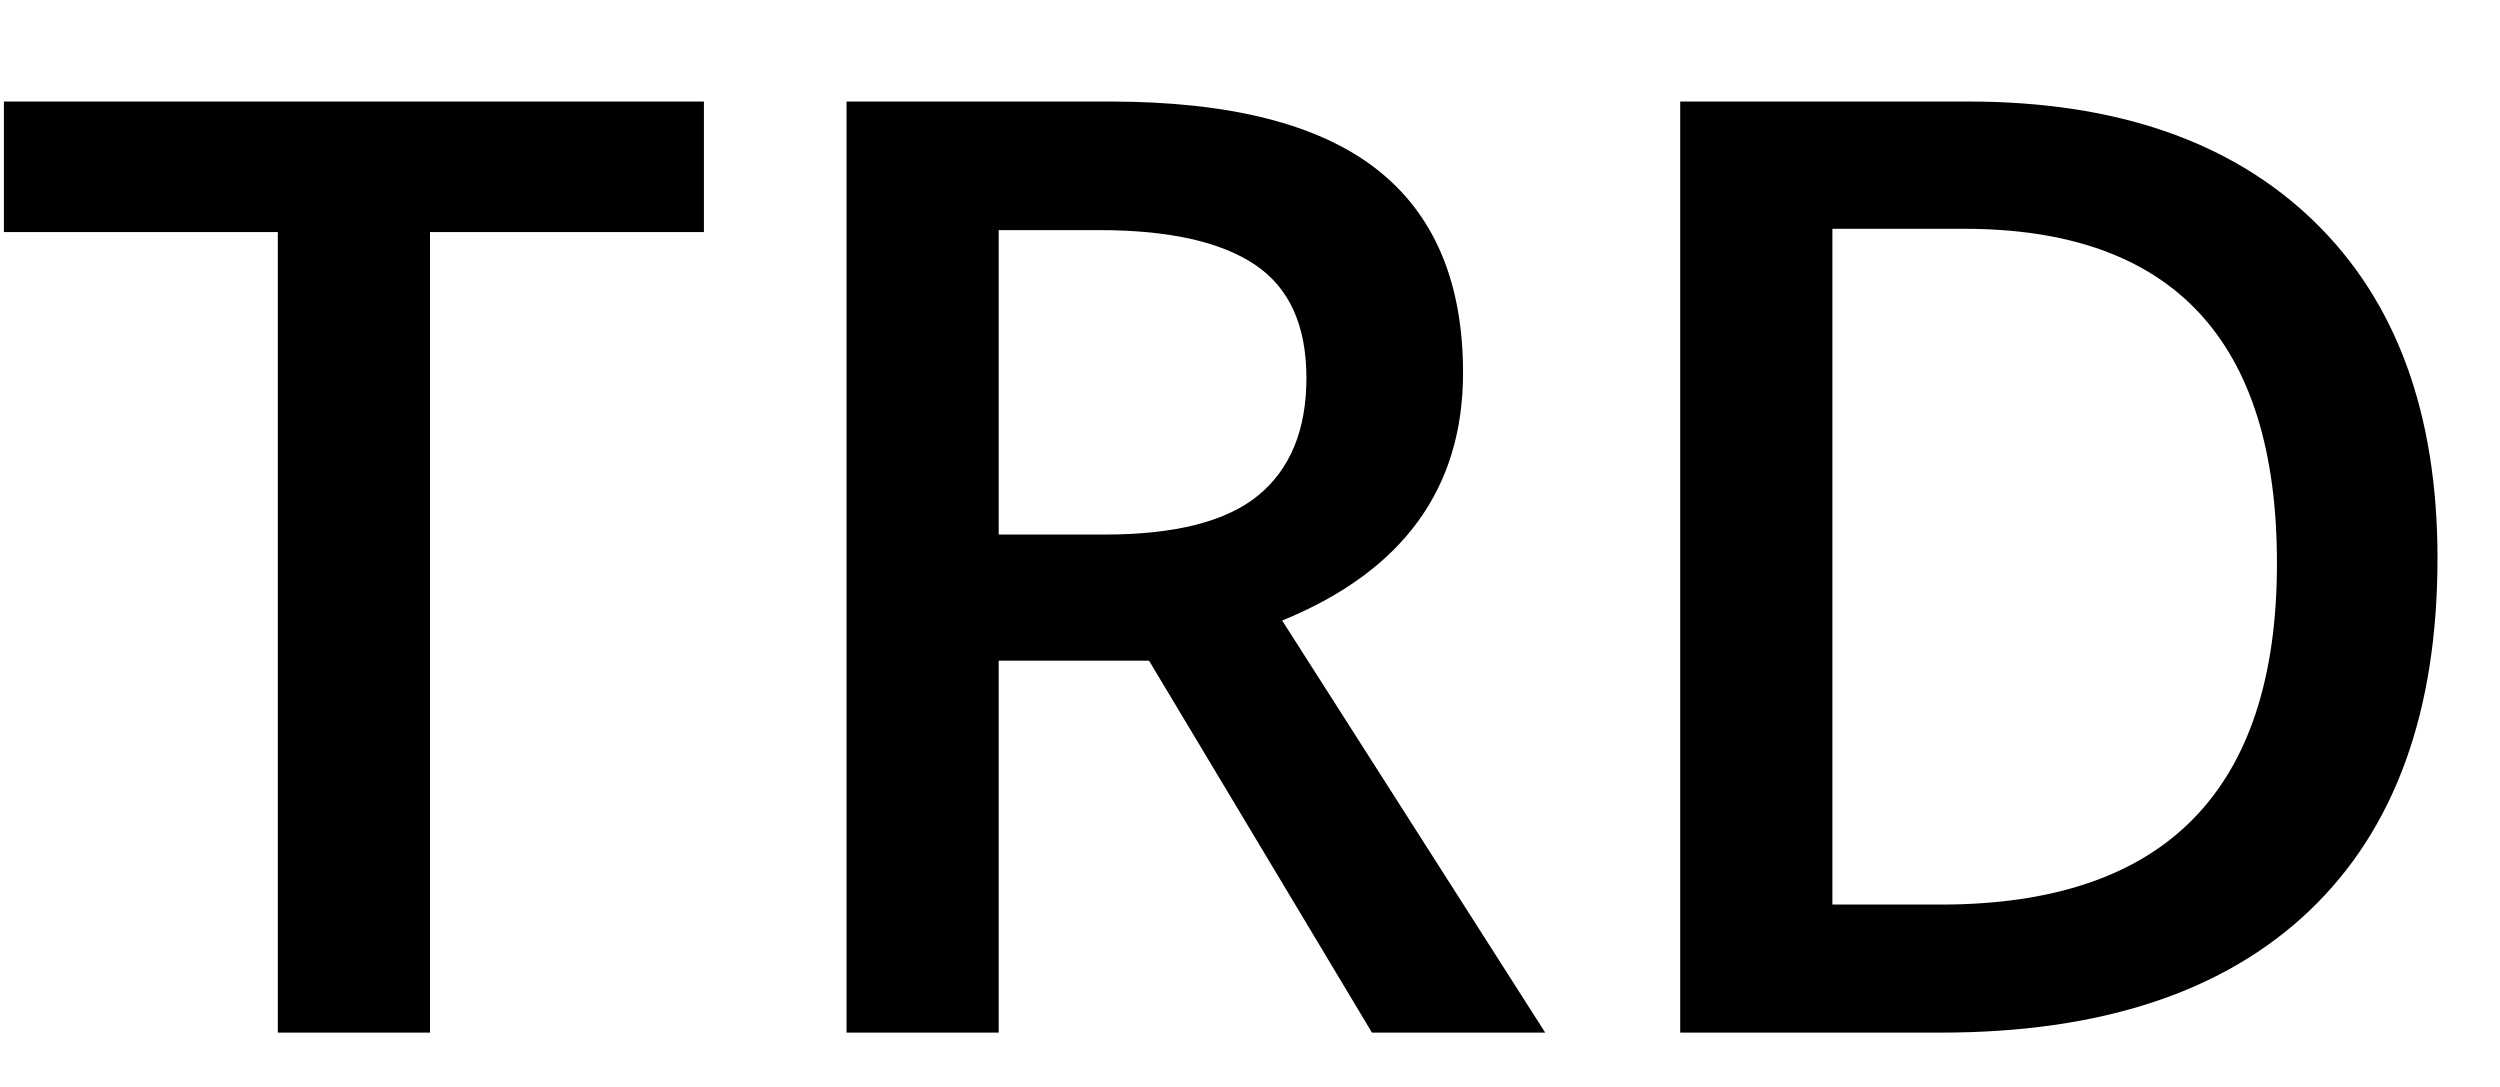 <svg xmlns="http://www.w3.org/2000/svg" viewBox="0 0 23 10">
  <path transform="translate(-4 -3)"
    d="M7.956,12.5 L6.556,12.5 L6.556,5.135 L4.036,5.135 L4.036,3.934 L10.476,3.934 L10.476,5.135 L7.956,5.135 L7.956,12.5 Z M13.188,7.918 L14.161,7.918 C14.813,7.918 15.286,7.797 15.579,7.555 C15.872,7.312 16.019,6.953 16.019,6.477 C16.019,5.992 15.86,5.645 15.544,5.434 C15.228,5.223 14.751,5.117 14.114,5.117 L13.188,5.117 L13.188,7.918 Z M13.188,9.078 L13.188,12.5 L11.788,12.5 L11.788,3.934 L14.208,3.934 C15.313,3.934 16.132,4.141 16.663,4.555 C17.194,4.969 17.46,5.594 17.46,6.43 C17.46,7.496 16.905,8.256 15.796,8.709 L18.216,12.5 L16.622,12.5 L14.571,9.078 L13.188,9.078 Z M26.425,8.135 C26.425,9.549 26.032,10.63 25.247,11.378 C24.462,12.126 23.331,12.5 21.854,12.5 L19.458,12.5 L19.458,3.934 L22.106,3.934 C23.47,3.934 24.53,4.301 25.288,5.035 C26.046,5.77 26.425,6.803 26.425,8.135 Z M24.948,8.182 C24.948,6.131 23.989,5.105 22.071,5.105 L20.858,5.105 L20.858,11.322 L21.854,11.322 C23.917,11.322 24.948,10.275 24.948,8.182 Z" />
</svg>